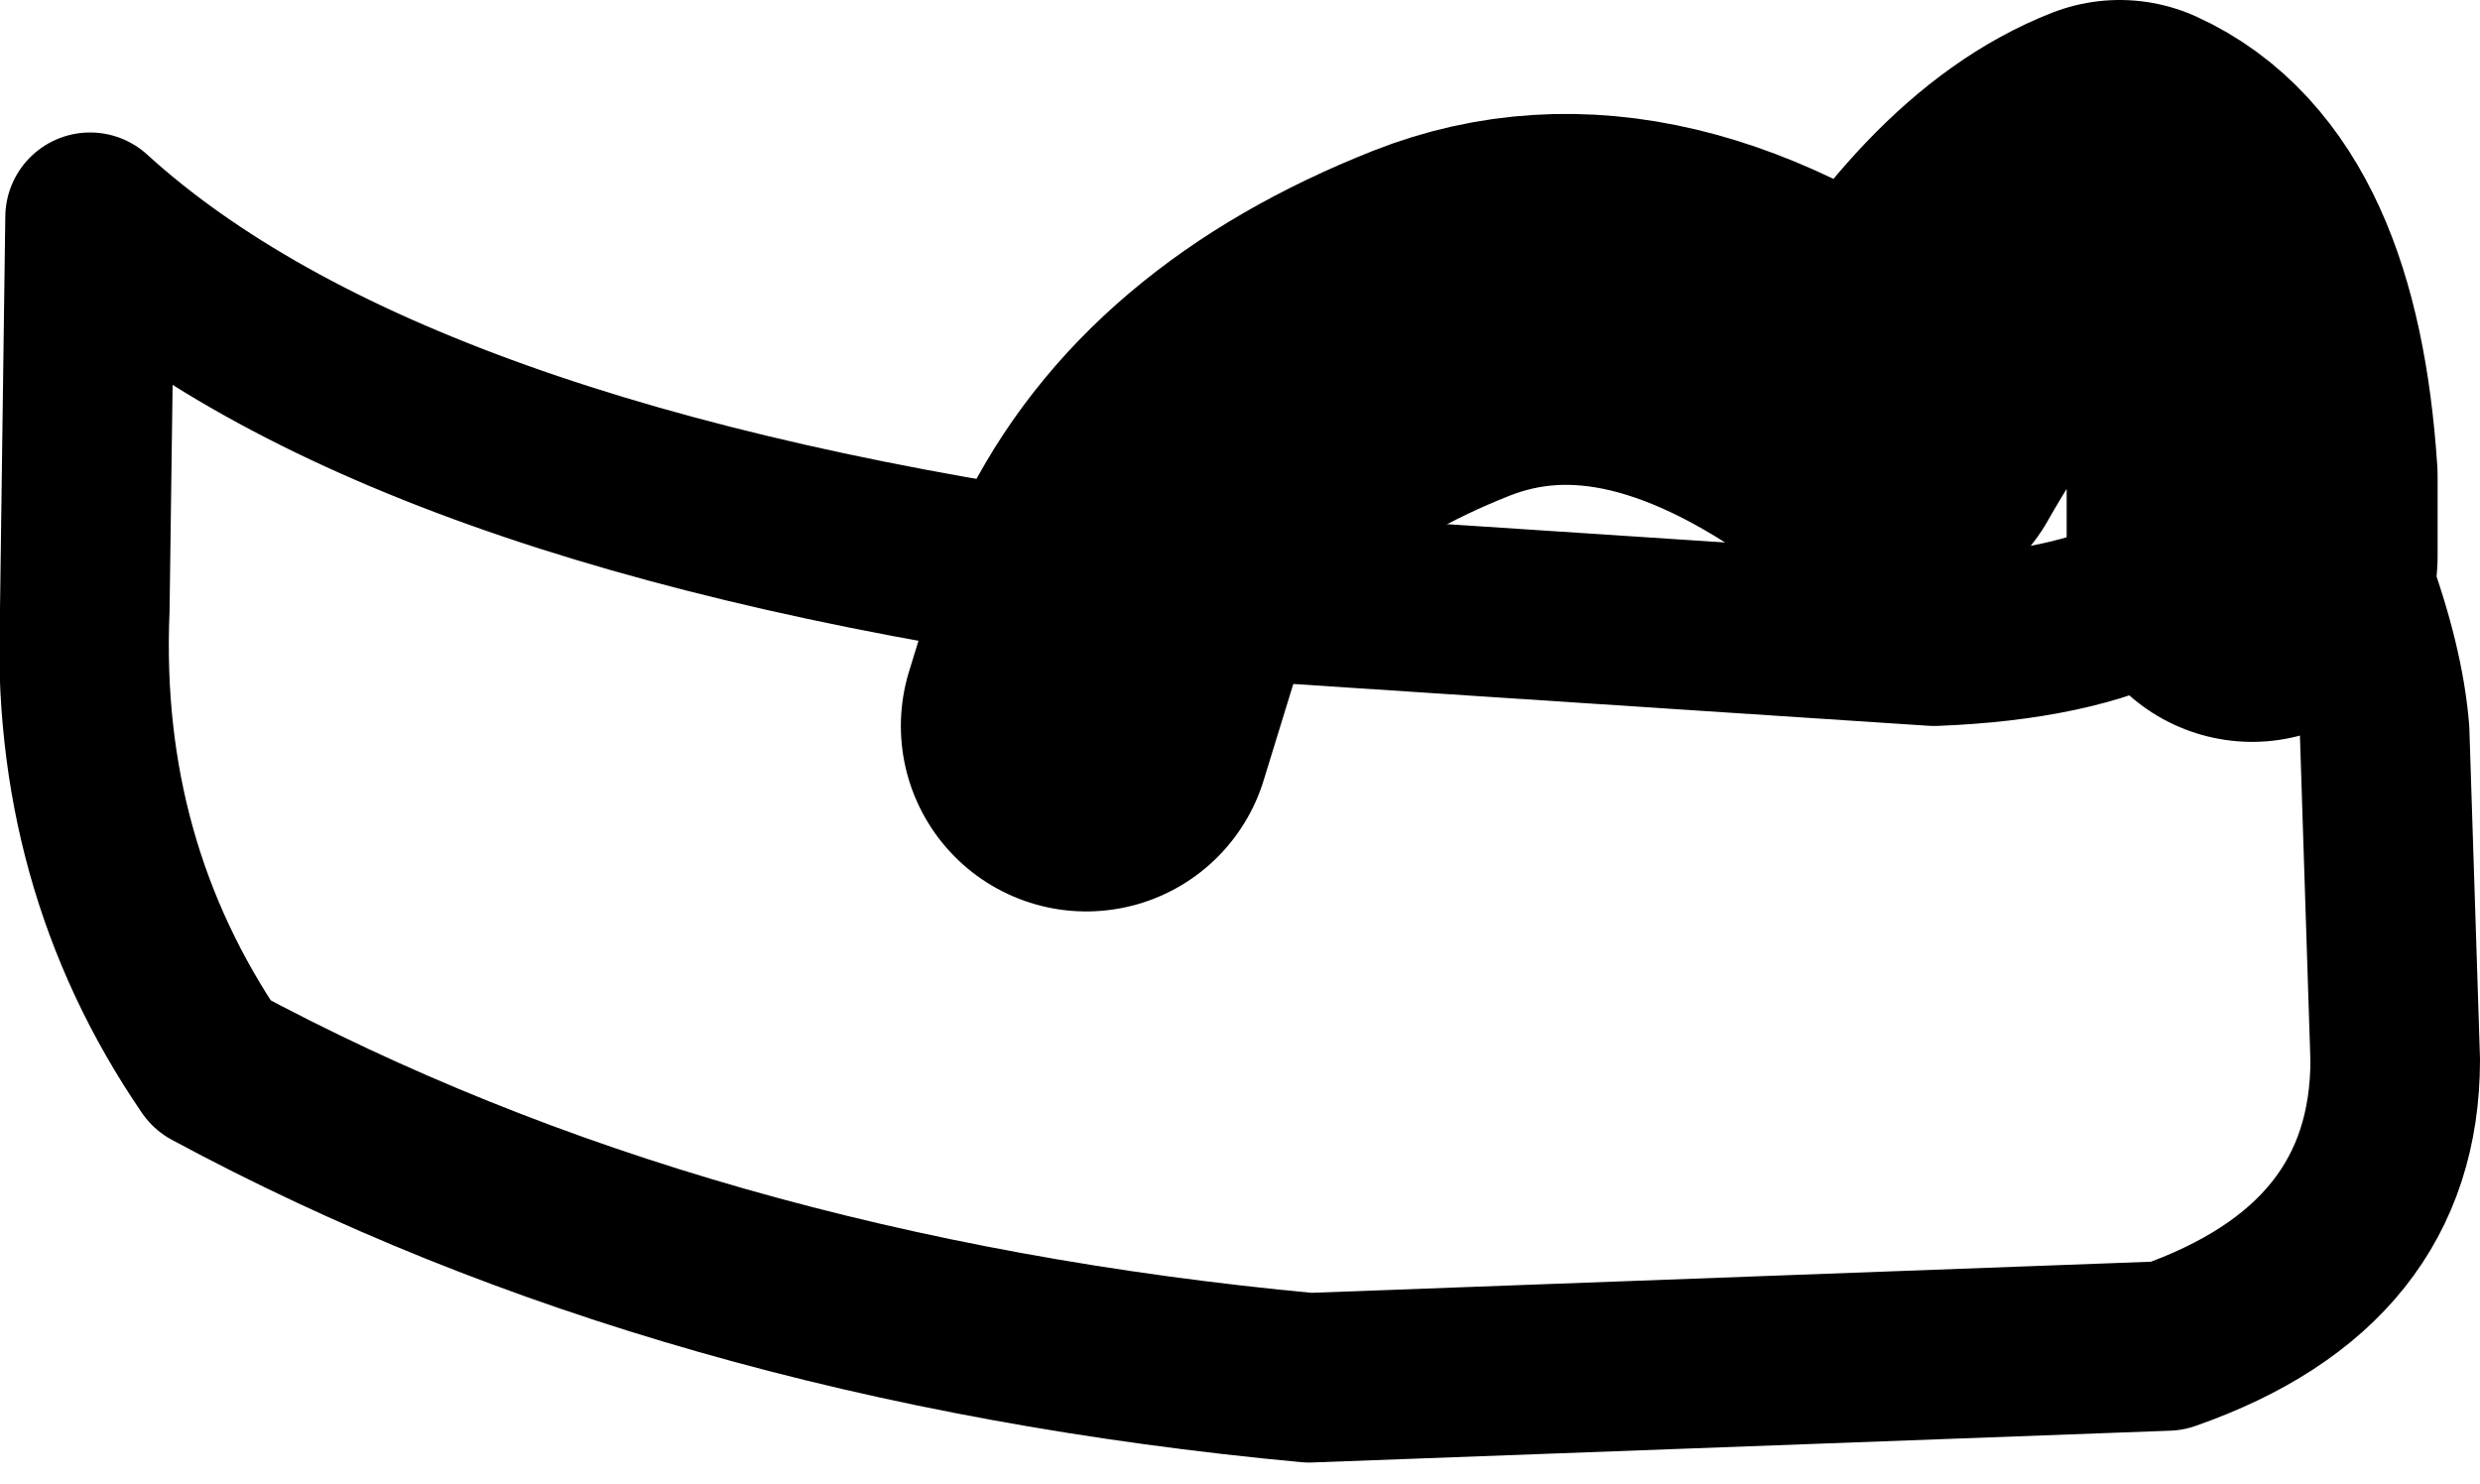 <?xml version="1.0" encoding="UTF-8" standalone="no"?>
<svg xmlns:xlink="http://www.w3.org/1999/xlink" height="14.0px" width="23.4px" xmlns="http://www.w3.org/2000/svg">
  <g transform="matrix(1.0, 0.0, 0.0, 1.0, 11.7, 7.45)">
    <path d="M9.55 -2.95 L9.6 -3.8 Q10.7 -1.8 10.8 -0.55 L10.9 2.55 Q10.9 4.5 8.75 5.25 L0.65 5.55 Q-5.25 5.0 -9.7 2.6 -11.0 0.7 -10.9 -1.7 L-10.85 -5.4 Q-8.05 -2.85 -1.05 -1.9 L6.55 -1.4 Q9.15 -1.5 9.55 -2.95" fill="none" stroke="#000000" stroke-linecap="round" stroke-linejoin="round" stroke-width="1.6"/>
    <path d="M9.55 -2.95 L9.55 -2.2 M-1.05 -1.9 Q-0.25 -3.55 1.9 -4.4 3.8 -5.15 6.1 -3.4 7.15 -5.25 8.3 -5.7 9.4 -5.2 9.55 -2.95 M-1.45 -0.6 L-1.05 -1.9" fill="none" stroke="#000000" stroke-linecap="round" stroke-linejoin="round" stroke-width="3.5"/>
  </g>
</svg>
